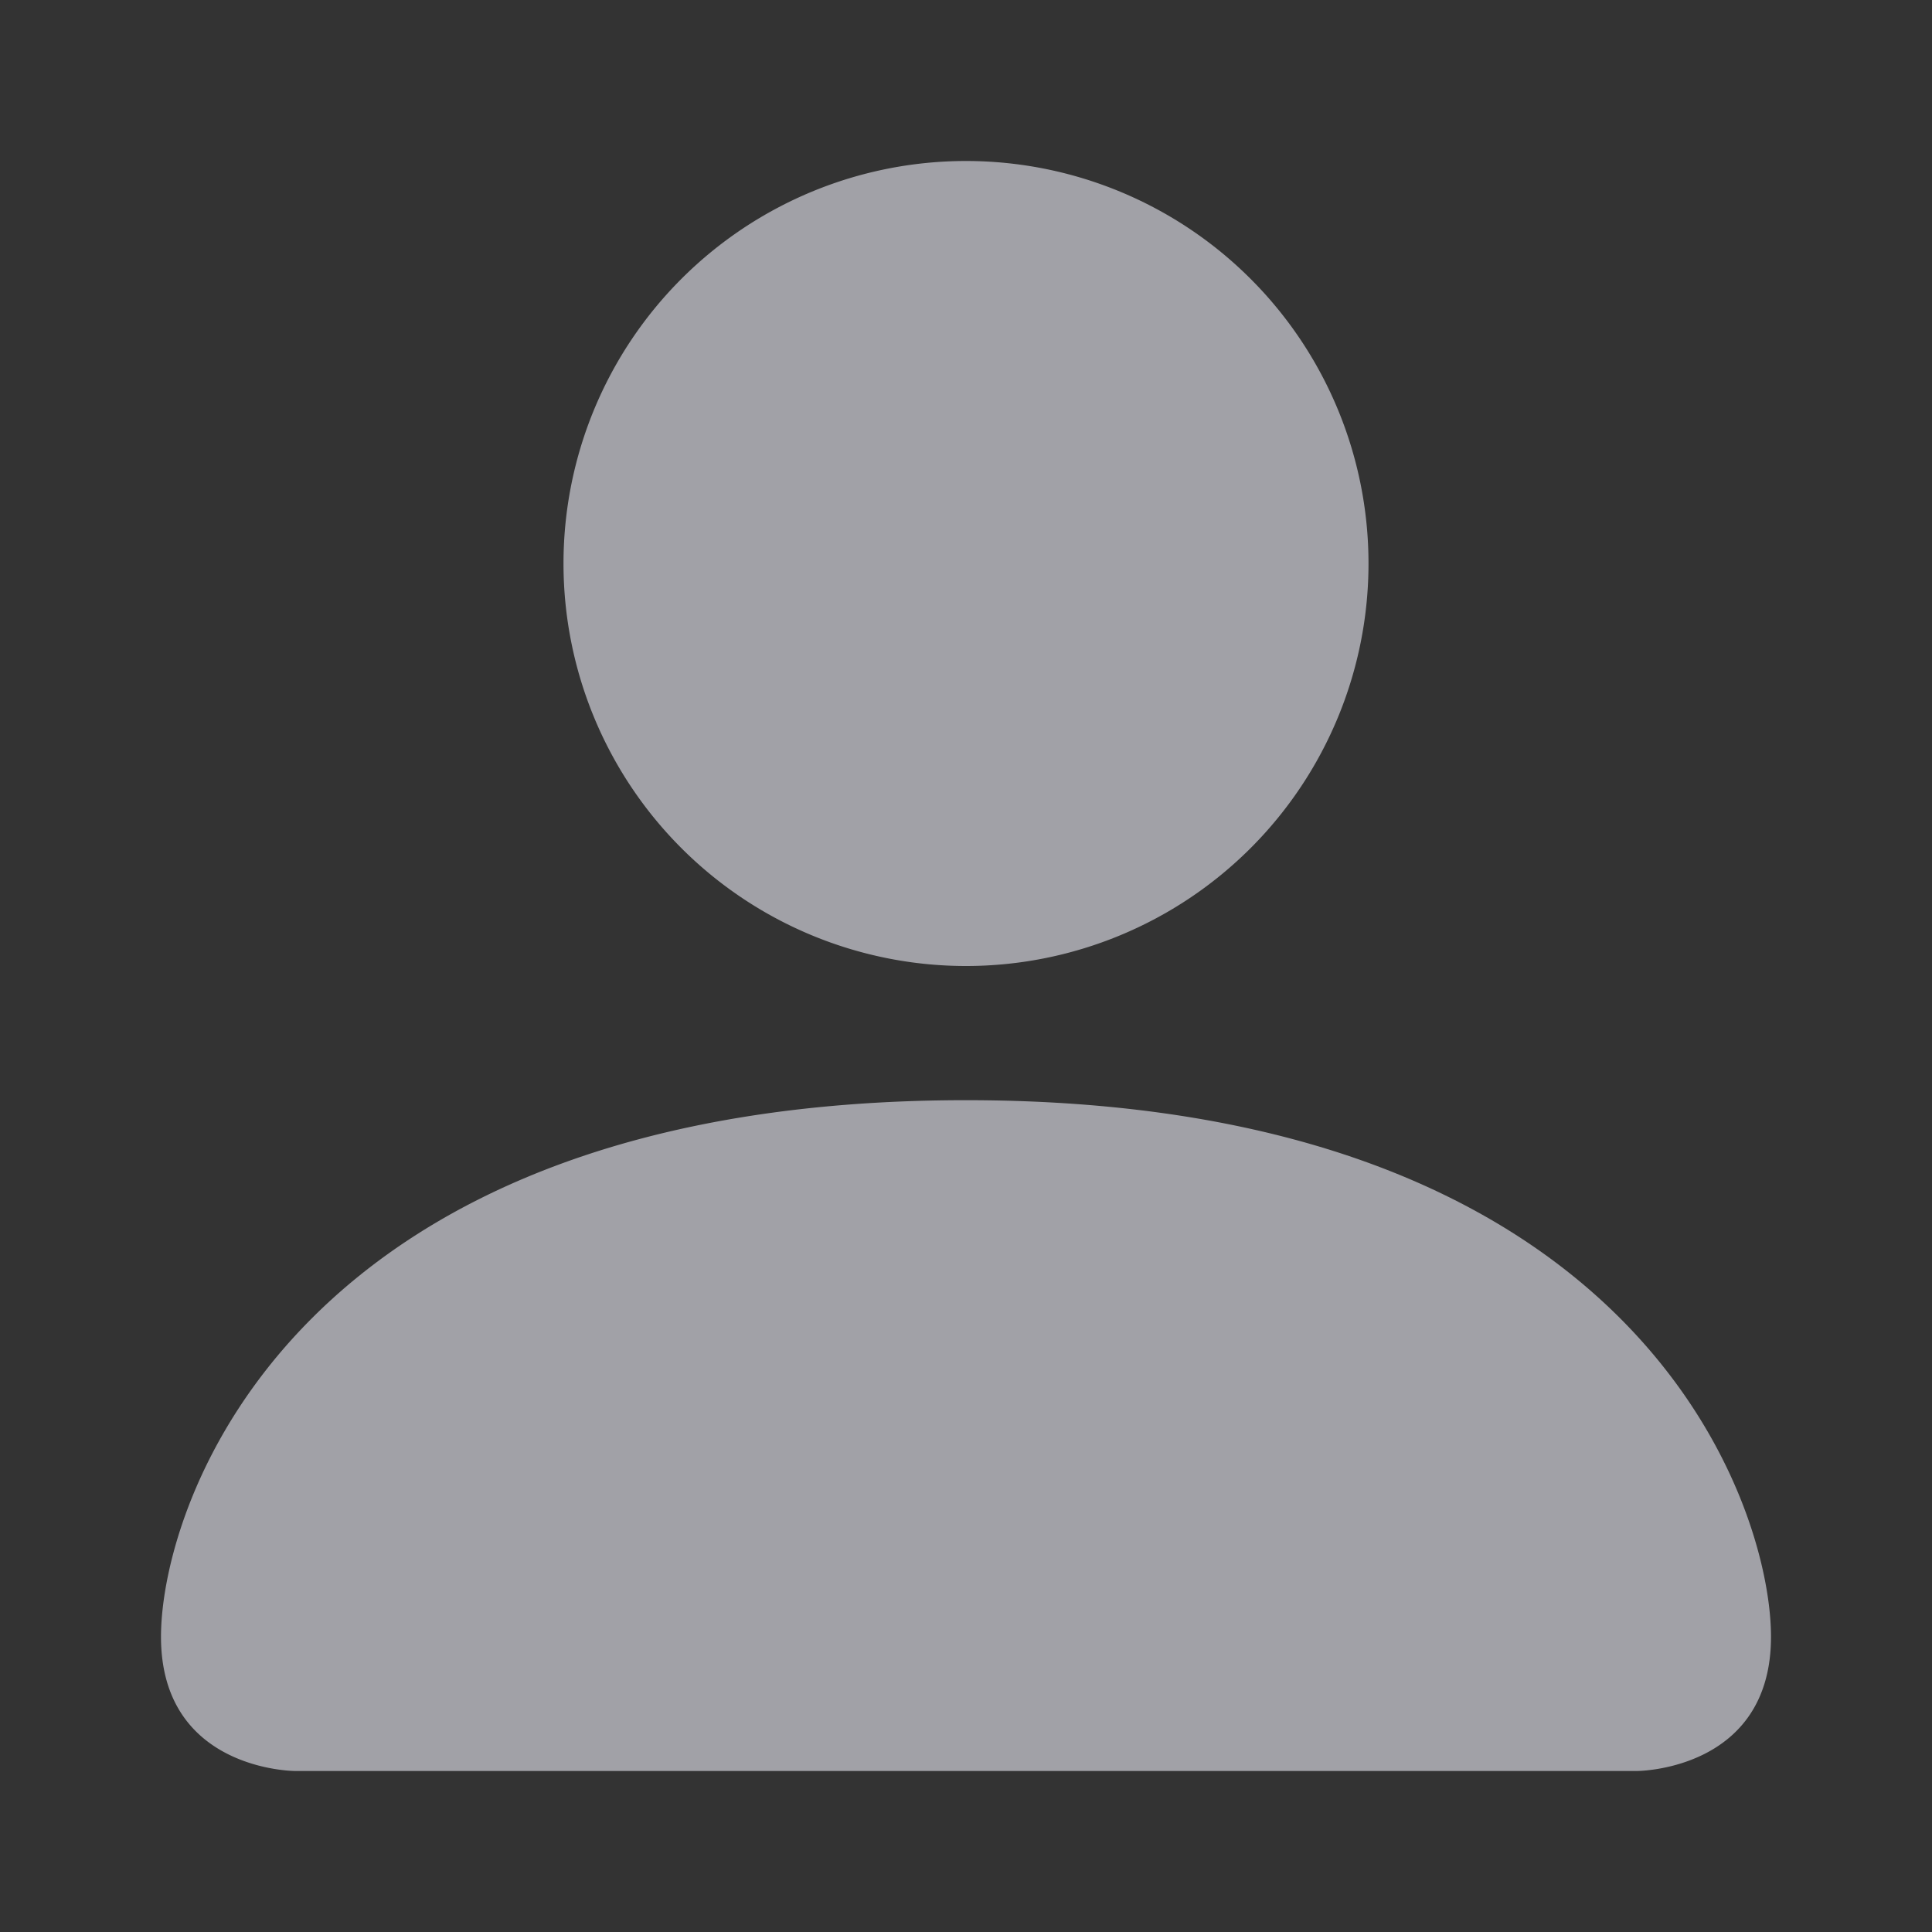 <svg width="24" height="24" fill="none" xmlns="http://www.w3.org/2000/svg"><rect width="100%" height="100%" fill="#333333" stroke="none"/><path fill-rule="evenodd" clip-rule="evenodd" d="M3.667 22S2 22 2 20.333c0-1.666 1.667-6.666 10-6.666s10 5 10 6.666C22 22 20.333 22 20.333 22H3.667ZM12 12a5 5 0 1 0 0-10 5 5 0 0 0 0 10Z" fill="#EBEBF5" fill-opacity=".6"/></svg>